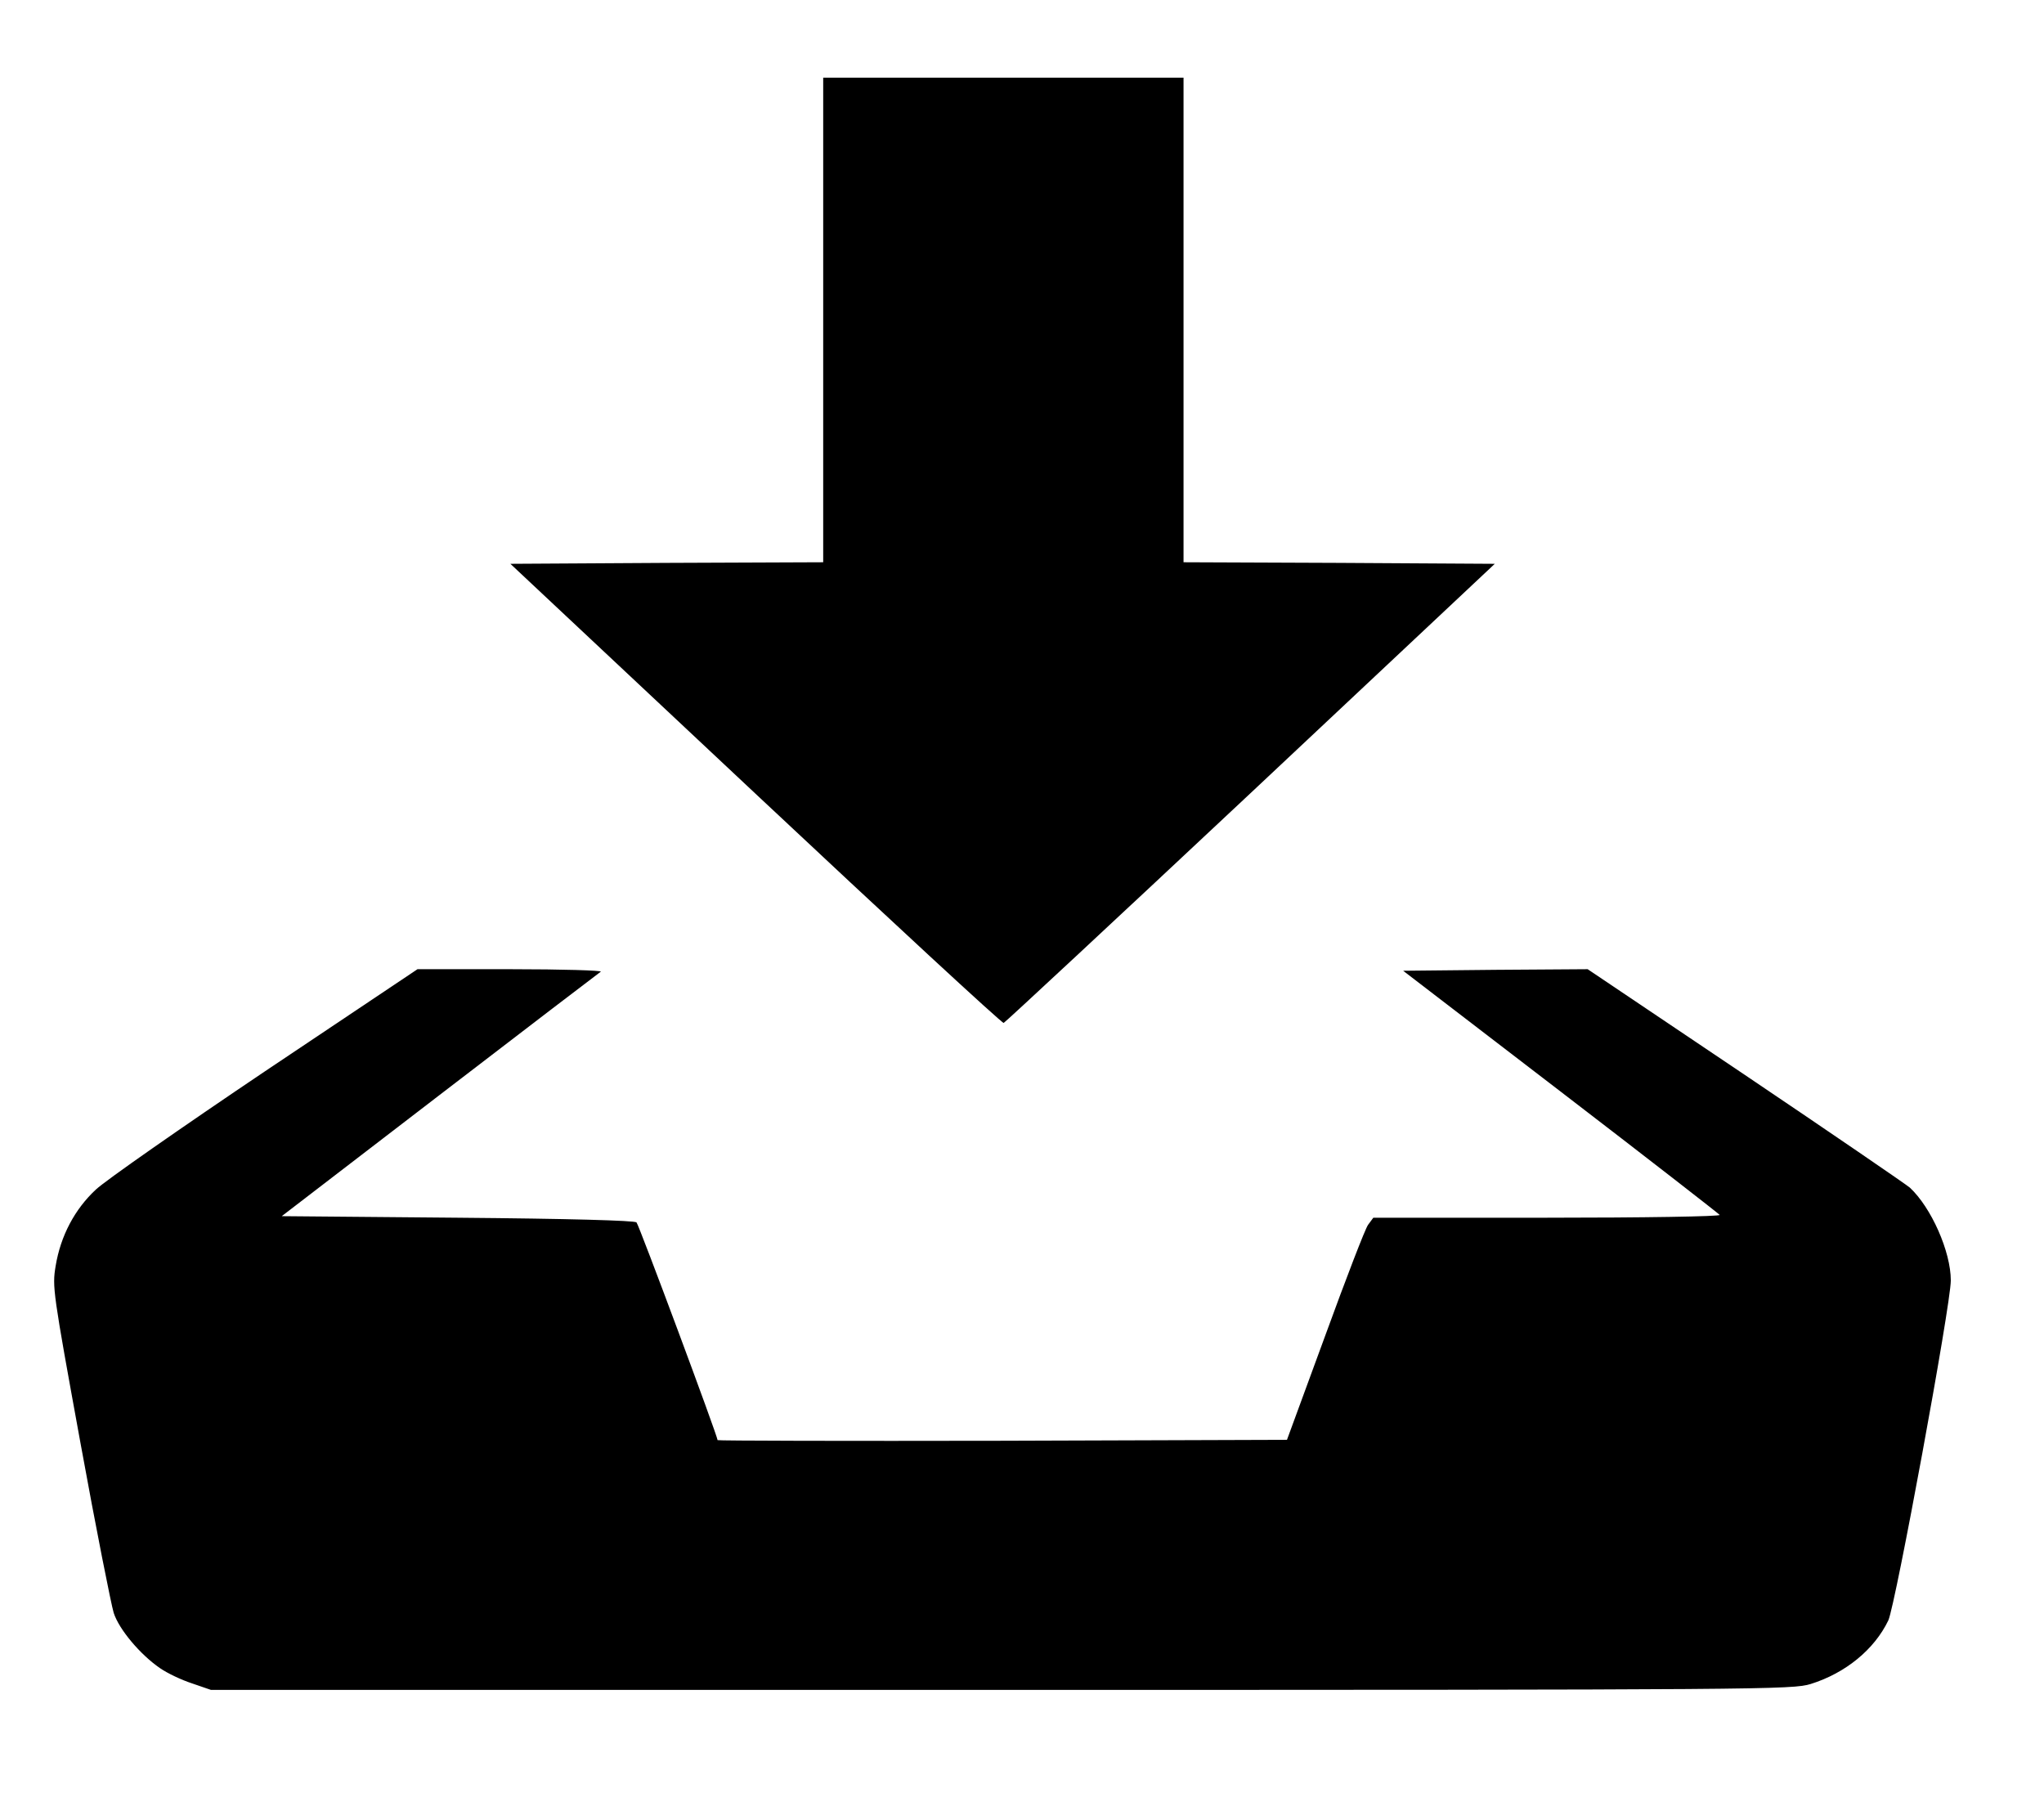 <?xml version="1.0" standalone="no"?>
<!DOCTYPE svg PUBLIC "-//W3C//DTD SVG 20010904//EN"
 "http://www.w3.org/TR/2001/REC-SVG-20010904/DTD/svg10.dtd">
<svg version="1.0" xmlns="http://www.w3.org/2000/svg"
 width="658pt" height="583pt" viewBox="0 0 658 583"
 preserveAspectRatio="xMidYMid meet">
<g transform="translate(0,583) scale(0.1,-0.1)"
fill="#000000" stroke="none">
<path d="M2650 4800 l0 -780 -504 -2 -503 -3 789 -740 c434 -407 793 -739 799
-738 5 2 363 335 795 740 l786 738 -501 3 -501 2 0 780 0 780 -580 0 -580 0 0
-780z"/>
<path d="M854 2382 c-269 -181 -514 -352 -545 -381 -68 -63 -114 -149 -130
-247 -11 -67 -9 -81 80 -569 50 -275 99 -521 107 -547 17 -53 85 -134 149
-178 23 -16 69 -38 103 -49 l61 -21 2545 0 c2469 0 2546 1 2605 19 112 35 205
111 250 205 23 51 201 1016 201 1094 0 93 -63 235 -132 299 -13 11 -251 174
-530 362 l-507 341 -297 -2 -297 -3 507 -389 c279 -214 509 -393 512 -397 3
-5 -247 -9 -555 -9 l-560 0 -17 -23 c-9 -12 -71 -173 -138 -357 l-123 -335
-916 -3 c-504 -1 -917 0 -917 2 0 13 -253 693 -261 701 -6 6 -219 12 -576 15
l-566 5 508 390 c280 215 513 393 519 397 6 4 -124 8 -290 8 l-300 0 -490
-328z"/>
</g>
</svg>
